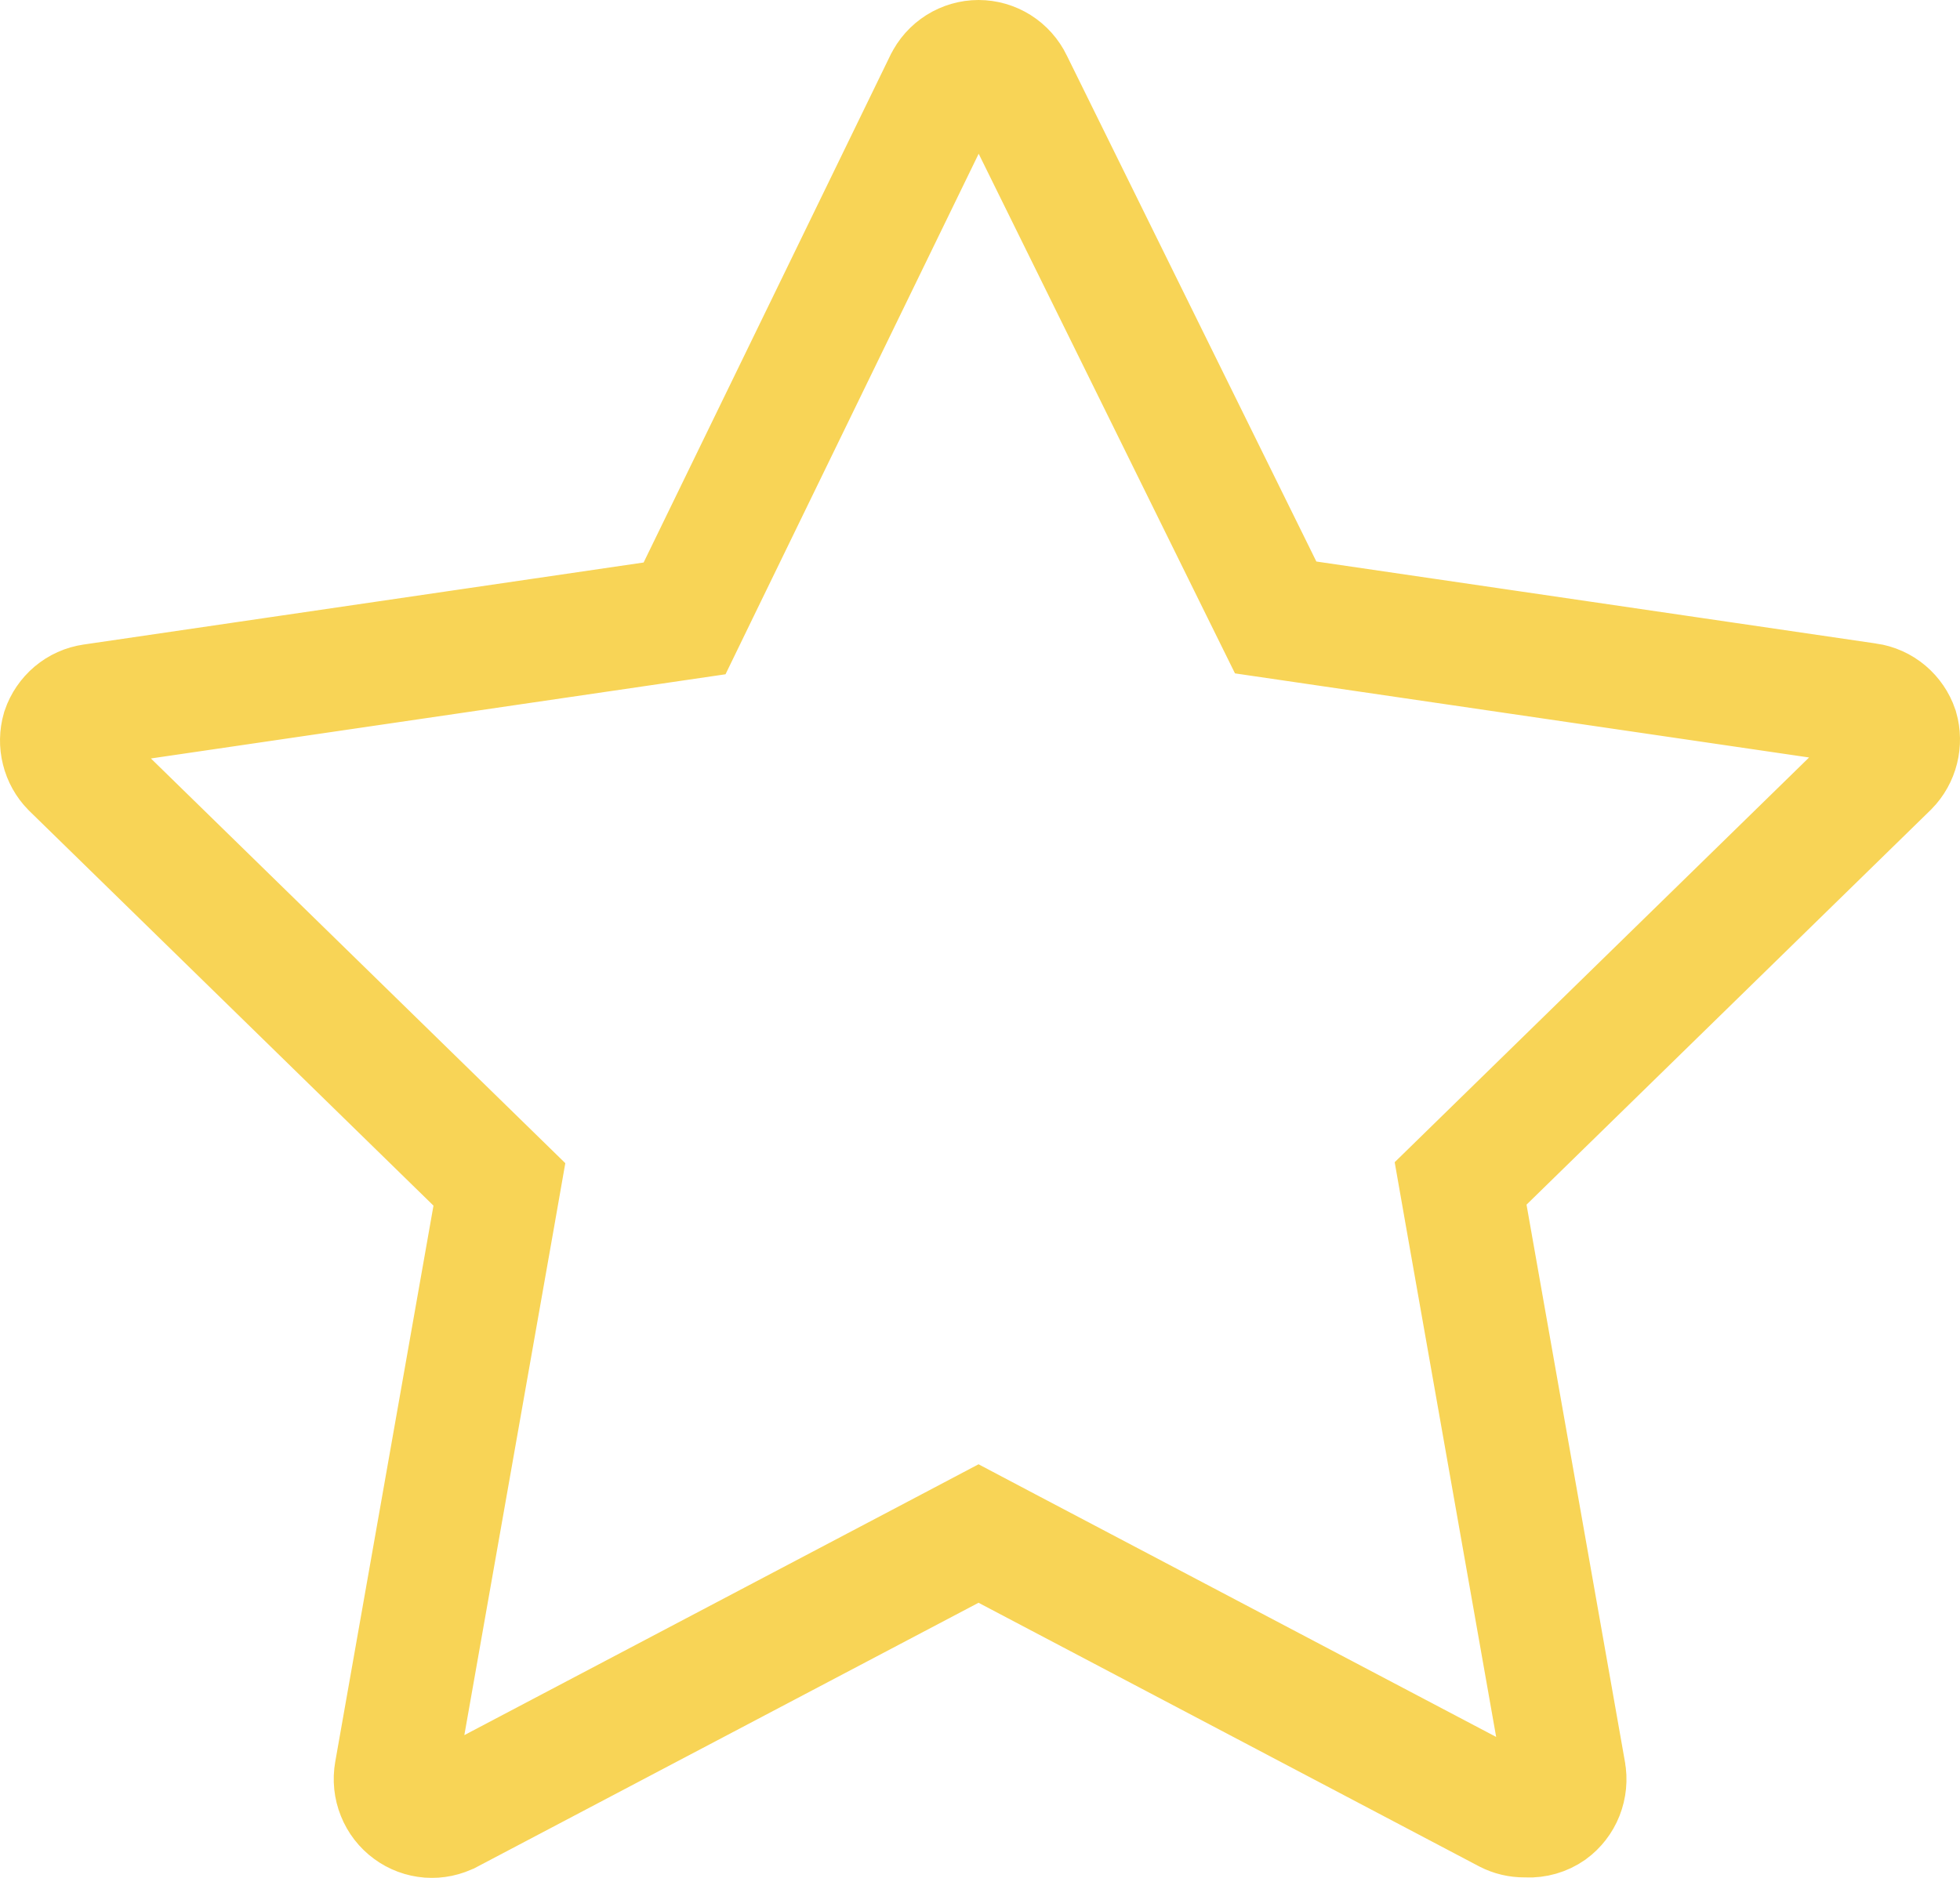 <svg width="48" height="46" viewBox="0 0 48 46" fill="none" xmlns="http://www.w3.org/2000/svg">
<path d="M37.406 44.49L37.368 44.488L37.33 44.488C37.189 44.489 37.049 44.456 36.922 44.391L24.663 37.934L23.964 37.565L23.265 37.934L10.999 44.395L10.996 44.396C10.847 44.475 10.68 44.51 10.512 44.498C10.345 44.485 10.184 44.426 10.048 44.325C9.911 44.225 9.804 44.087 9.74 43.926C9.675 43.765 9.657 43.589 9.687 43.418L9.687 43.418L12.093 29.794L12.23 29.013L11.664 28.46L1.764 18.789C1.649 18.672 1.568 18.526 1.528 18.365C1.488 18.206 1.491 18.04 1.536 17.883C1.591 17.723 1.687 17.583 1.813 17.476C1.943 17.366 2.1 17.296 2.265 17.273L2.271 17.272L15.98 15.263L16.765 15.148L17.111 14.435L23.148 2.021L23.151 2.016C23.226 1.859 23.343 1.729 23.487 1.638C23.631 1.548 23.796 1.5 23.964 1.5C24.132 1.5 24.297 1.548 24.441 1.638C24.585 1.729 24.702 1.859 24.777 2.016L24.78 2.022L24.783 2.028L30.892 14.418L31.241 15.125L32.02 15.239L45.73 17.248L45.734 17.248C45.9 17.272 46.057 17.342 46.187 17.452C46.313 17.559 46.41 17.699 46.464 17.858C46.509 18.015 46.512 18.182 46.472 18.341C46.432 18.502 46.351 18.648 46.236 18.765L36.336 28.436L35.77 28.989L35.907 29.769L38.313 43.393L38.314 43.403L38.316 43.412C38.349 43.586 38.331 43.766 38.266 43.93C38.202 44.092 38.094 44.23 37.957 44.331C37.794 44.444 37.601 44.499 37.406 44.49Z" stroke="#F8D456" stroke-width="3"/>
</svg>
